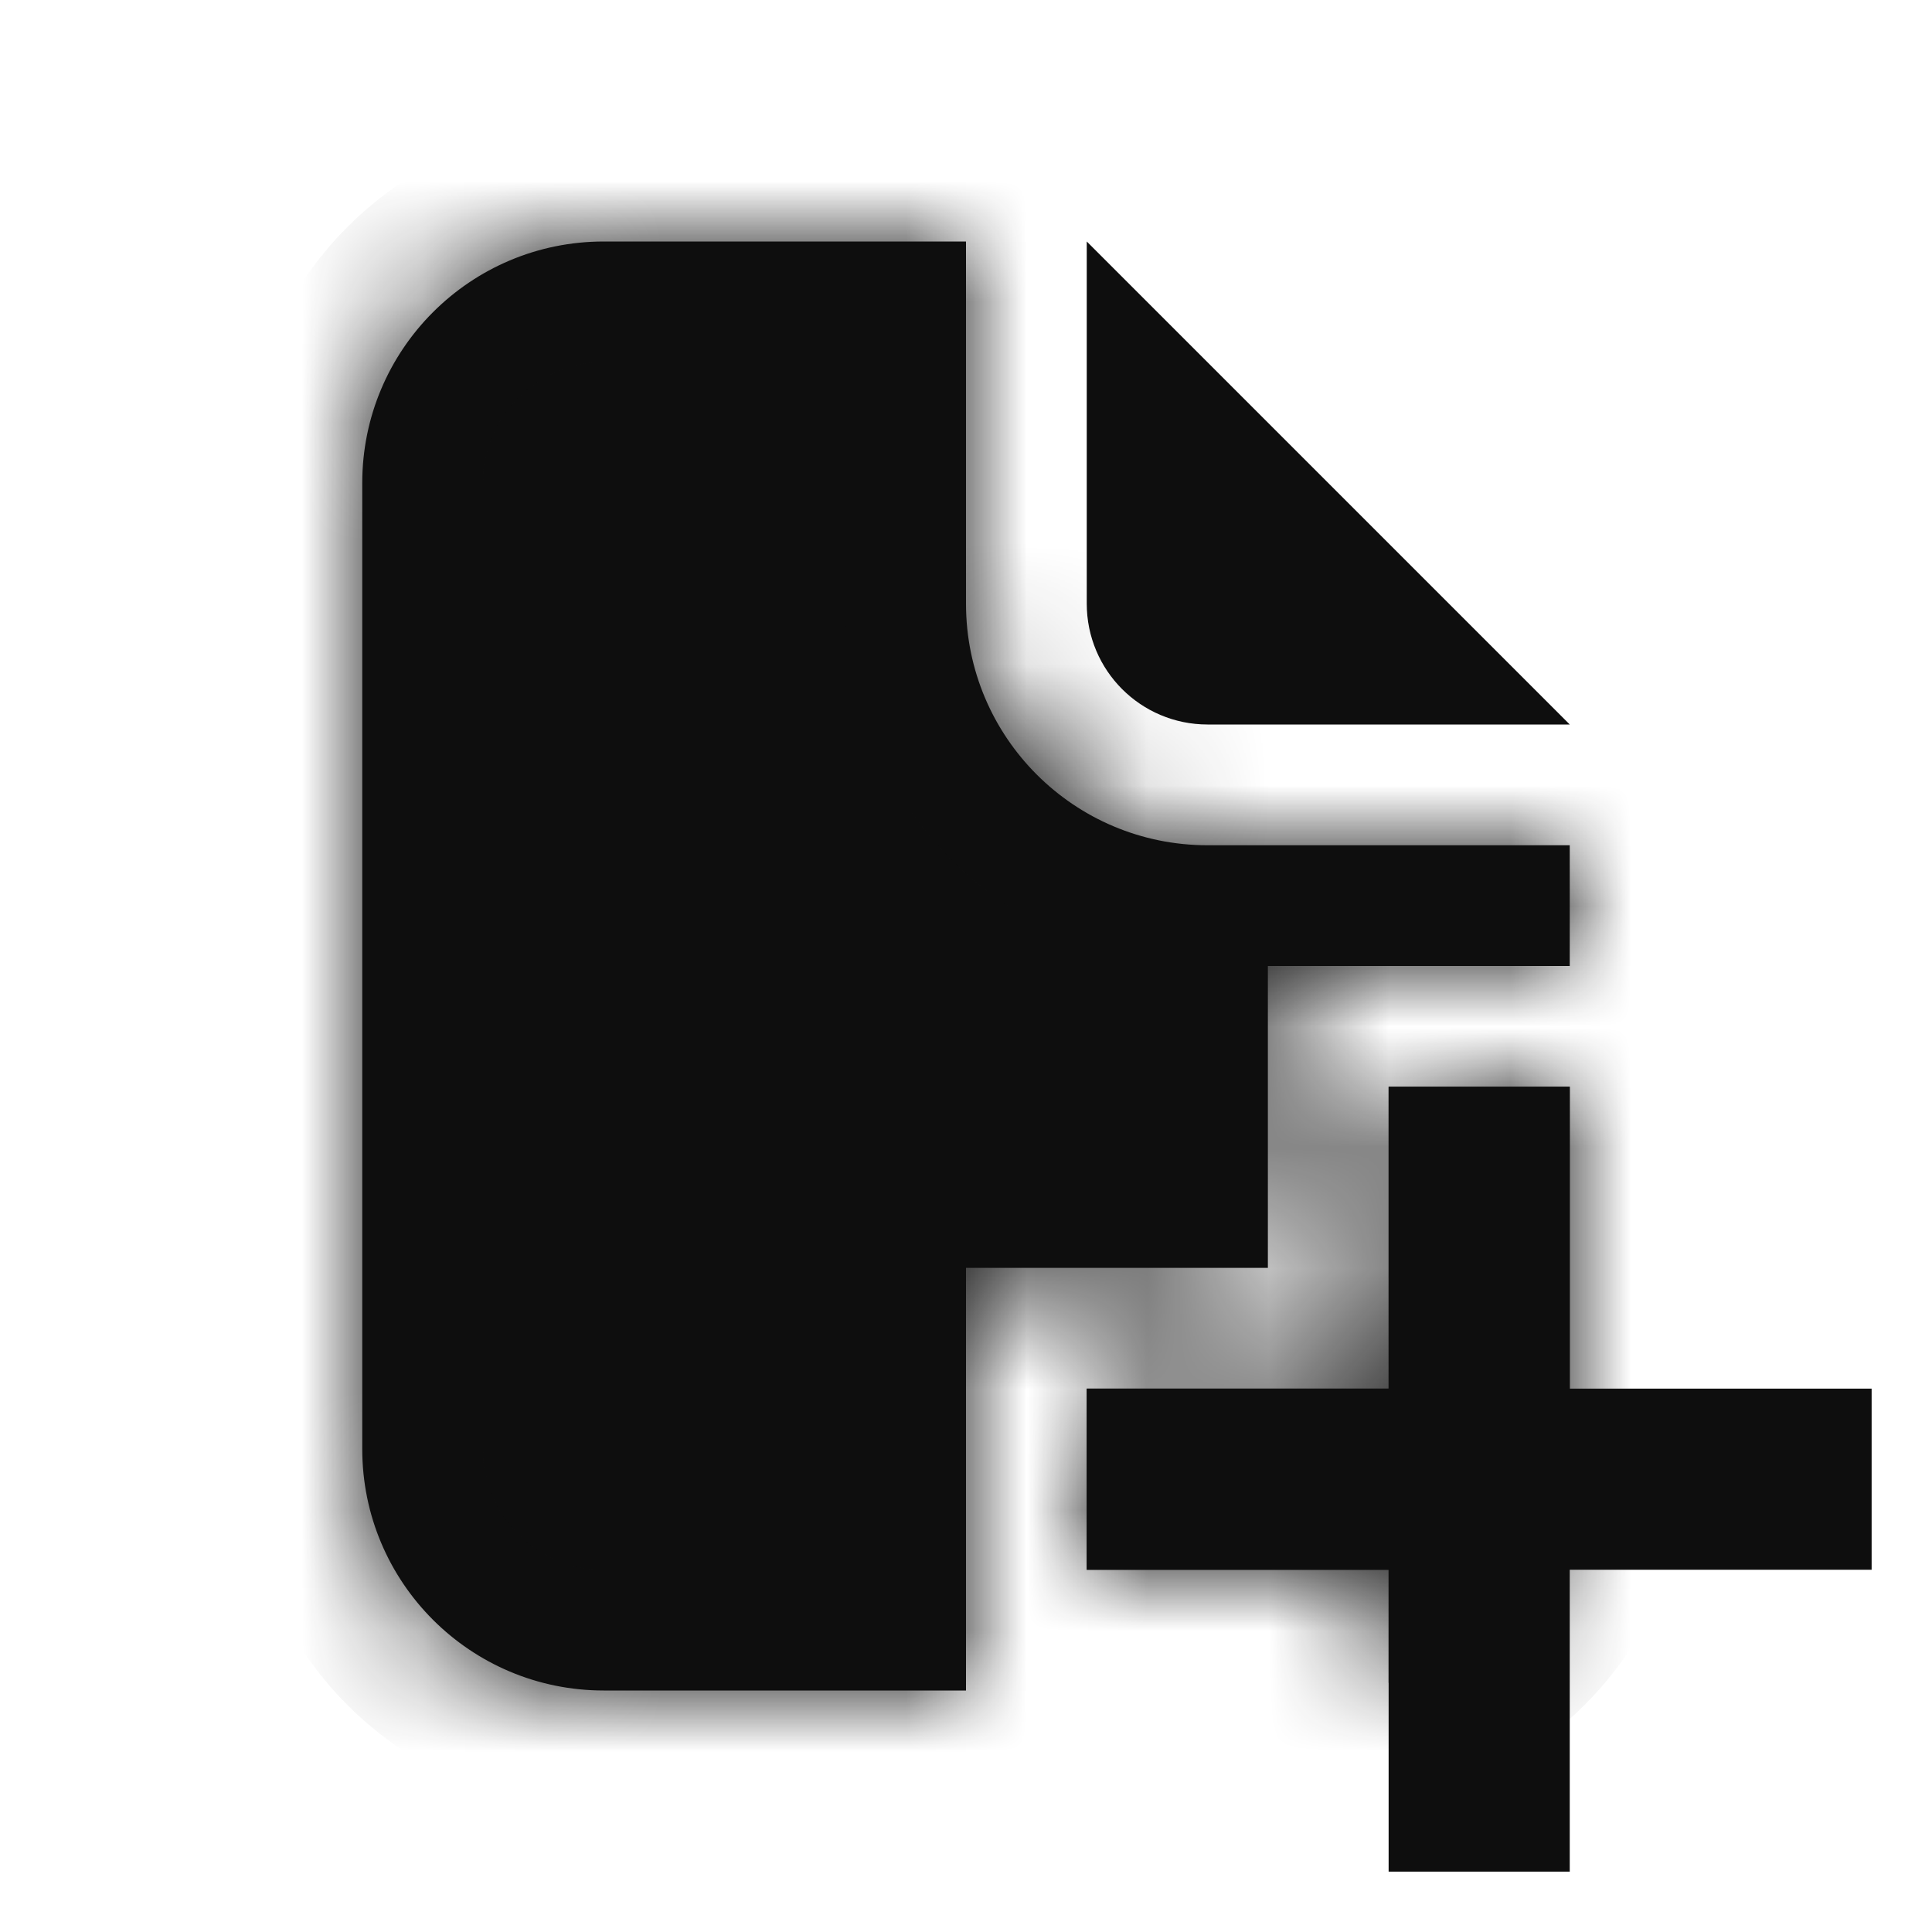<svg width="16" height="16" viewBox="0 0 16 16" fill="none" xmlns="http://www.w3.org/2000/svg">
<mask id="path-1-inside-1_3181_7" fill="white">
<path fill-rule="evenodd" clip-rule="evenodd" d="M5 2H8V5C8 6.105 8.895 7 10 7H13V8H10.5V10.5H8V14H5C3.895 14 3 13.105 3 12V4C3 2.895 3.895 2 5 2ZM13 11.5V9H11.5V11.5H9V13H11.5V13.937C12.363 13.715 13 12.932 13 12V11.5Z"/>
</mask>
<path fill-rule="evenodd" clip-rule="evenodd" d="M5 2H8V5C8 6.105 8.895 7 10 7H13V8H10.5V10.5H8V14H5C3.895 14 3 13.105 3 12V4C3 2.895 3.895 2 5 2ZM13 11.5V9H11.5V11.5H9V13H11.5V13.937C12.363 13.715 13 12.932 13 12V11.5Z" fill="#0E0E0E"/>
<path d="M8 2H9V1H8V2ZM13 7H14V6H13V7ZM13 8V9H14V8H13ZM10.5 8V7H9.5V8H10.5ZM10.5 10.5V11.5H11.5V10.5H10.5ZM8 10.5V9.5H7V10.5H8ZM8 14V15H9V14H8ZM13 9H14V8H13V9ZM11.5 9V8H10.5V9H11.5ZM11.5 11.5V12.5H12.5V11.5H11.5ZM9 11.5V10.5H8V11.5H9ZM9 13H8V14H9V13ZM11.5 13H12.5V12H11.5V13ZM11.5 13.937H10.5V15.227L11.749 14.905L11.5 13.937ZM8 1H5V3H8V1ZM9 5V2H7V5H9ZM10 6C9.448 6 9 5.552 9 5H7C7 6.657 8.343 8 10 8V6ZM13 6H10V8H13V6ZM14 8V7H12V8H14ZM10.5 9H13V7H10.5V9ZM11.5 10.5V8H9.5V10.5H11.5ZM8 11.5H10.5V9.5H8V11.5ZM9 14V10.5H7V14H9ZM5 15H8V13H5V15ZM2 12C2 13.657 3.343 15 5 15V13C4.448 13 4 12.552 4 12H2ZM2 4V12H4V4H2ZM5 1C3.343 1 2 2.343 2 4H4C4 3.448 4.448 3 5 3V1ZM14 11.5V9H12V11.5H14ZM13 8H11.5V10H13V8ZM10.5 9V11.5H12.5V9H10.5ZM11.5 10.5H9V12.5H11.5V10.5ZM8 11.5V13H10V11.5H8ZM9 14H11.5V12H9V14ZM10.5 13V13.937H12.5V13H10.5ZM11.749 14.905C13.043 14.572 14 13.399 14 12H12C12 12.465 11.682 12.857 11.251 12.969L11.749 14.905ZM14 12V11.5H12V12H14Z" fill="#0E0E0E" mask="url(#path-1-inside-1_3181_7)"/>
<path d="M9.5 3.207L11.793 5.5H10C9.724 5.5 9.5 5.276 9.5 5V3.207Z" fill="#0E0E0E" stroke="#0E0E0E"/>
<path fill-rule="evenodd" clip-rule="evenodd" d="M13 11.5V9H11.5V11.5H9V13H11.5L11.5 15.5H13V13H15.5V11.5H13Z" fill="#0E0E0E"/>
</svg>
